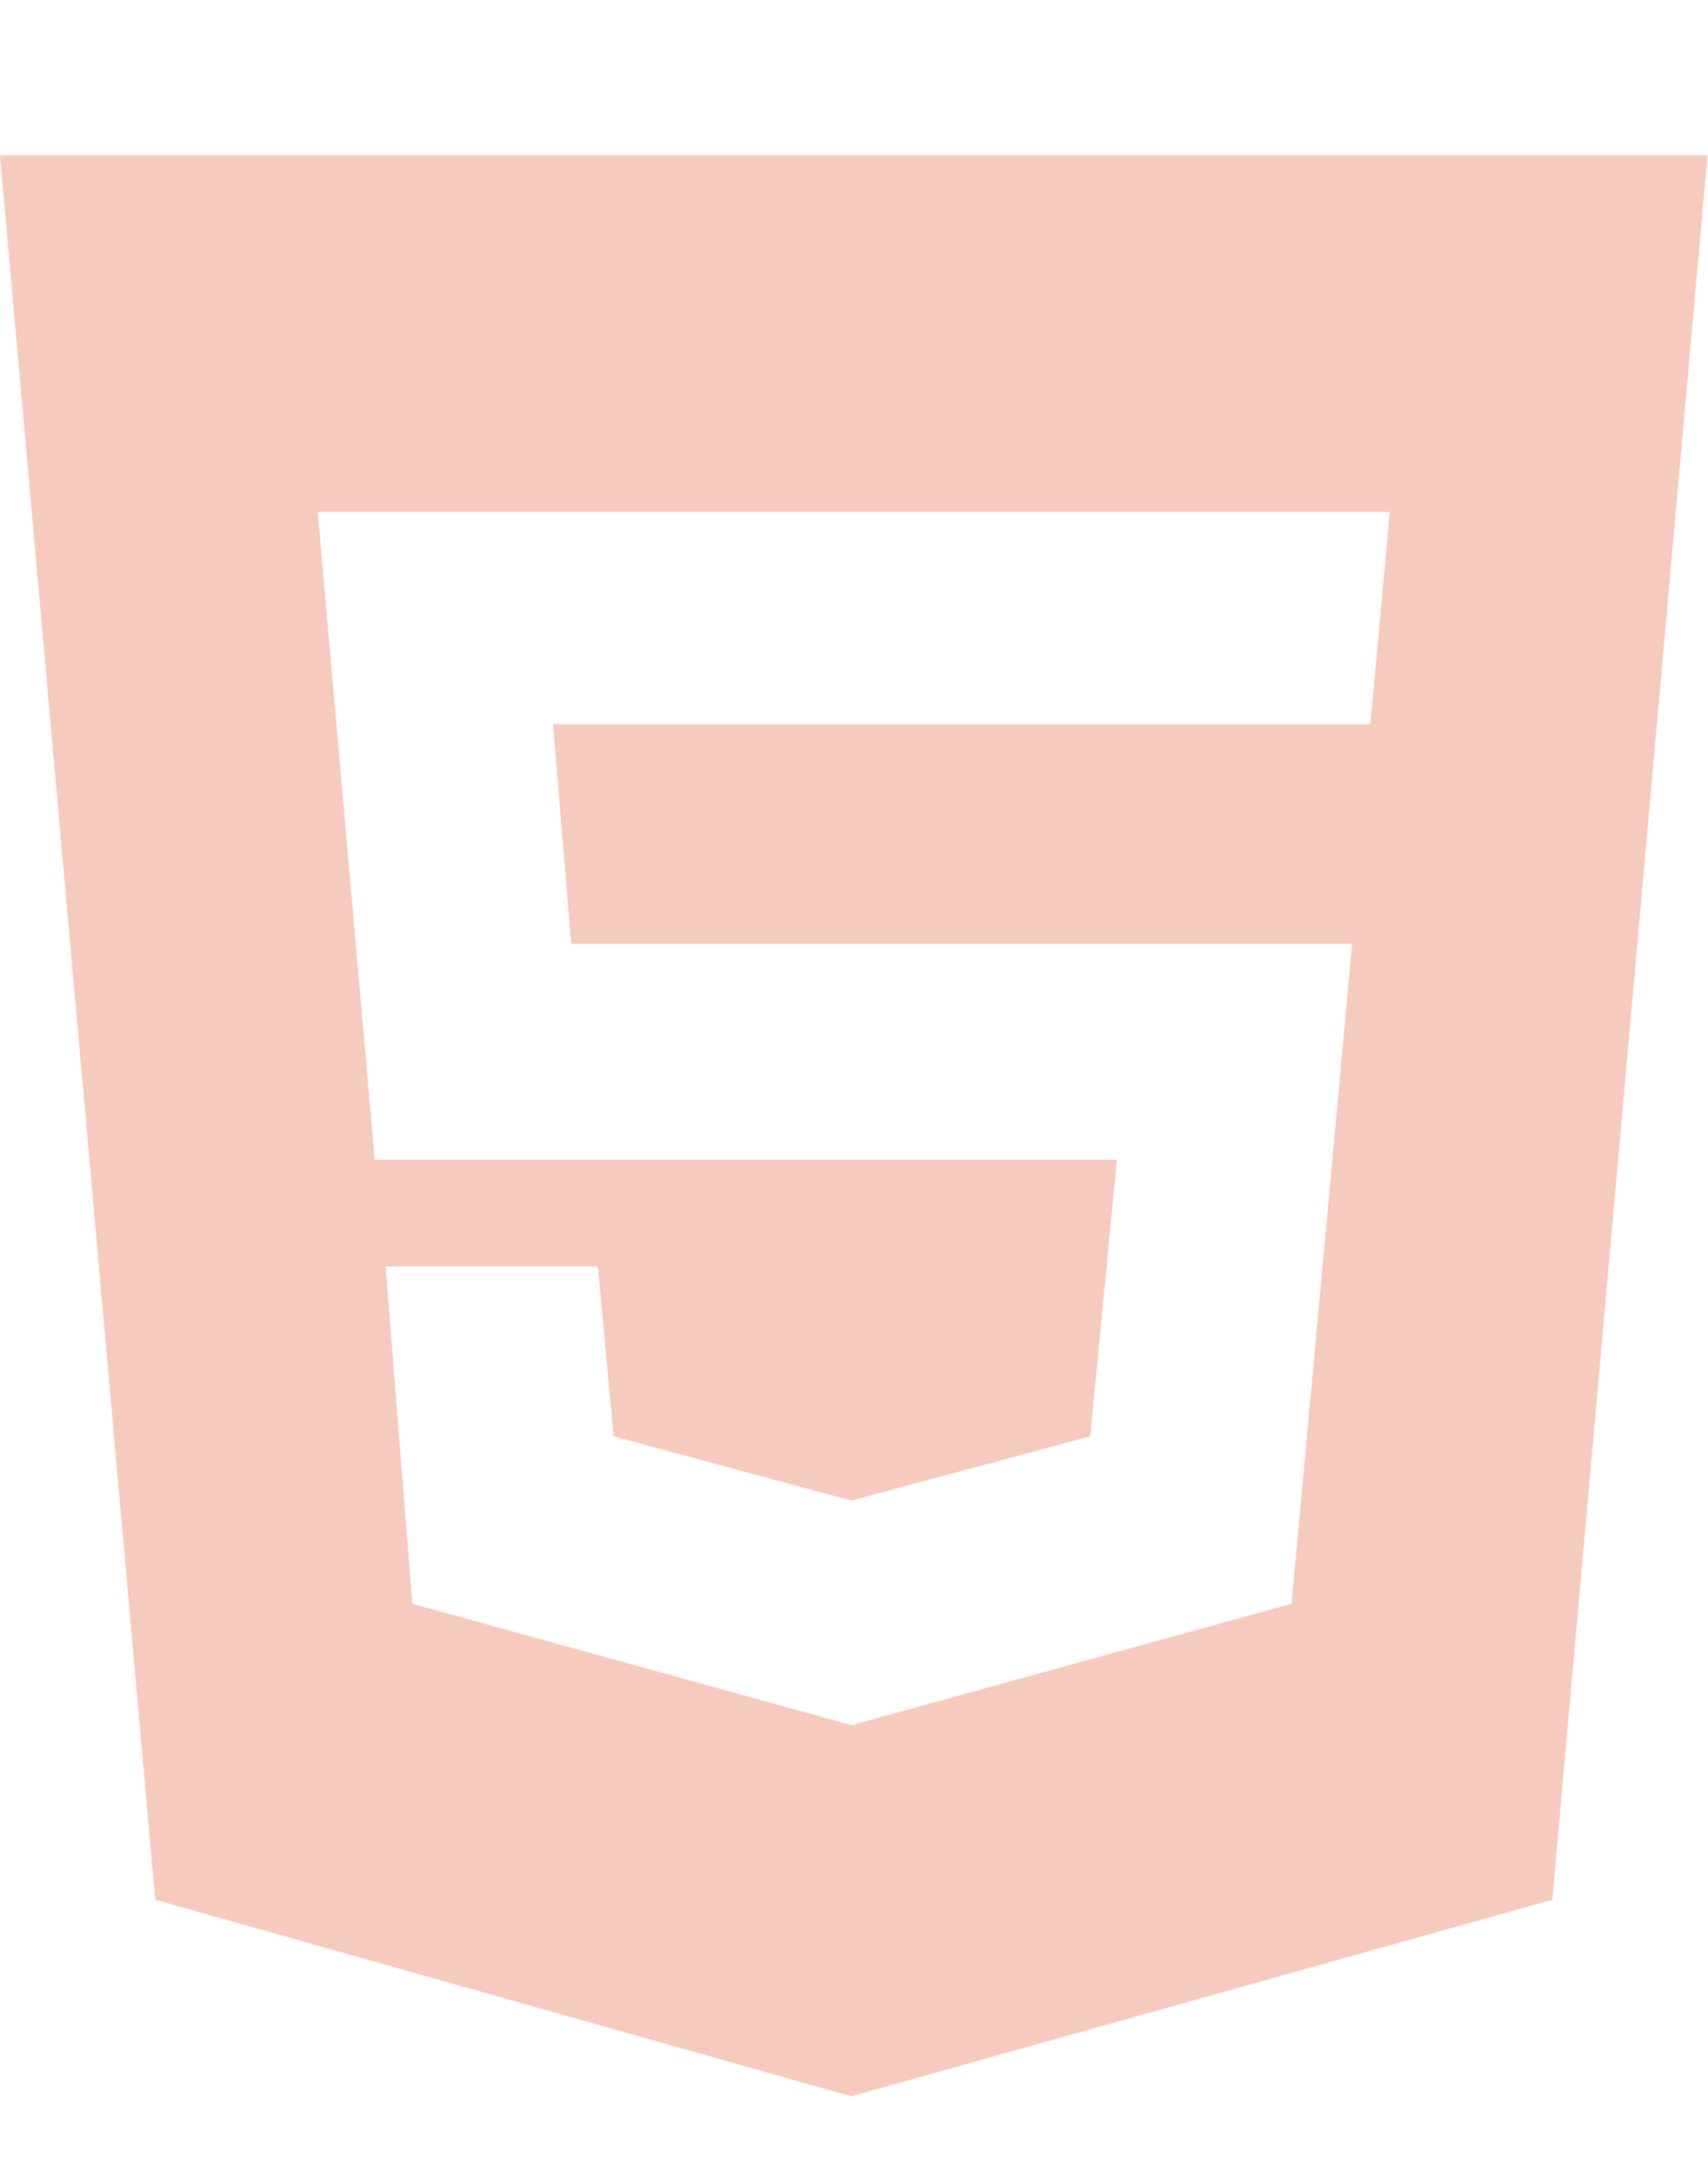 <!-- Generated by IcoMoon.io -->
<svg version="1.1" xmlns="http://www.w3.org/2000/svg" width="100%" height="100%" fill-opacity="0.3" viewBox="0 0 503 640">
<g id="icomoon-ignore">
</g>
<path fill="#E44D26" d="M403.571 213.214l5.714-62.5h-315.714l16.786 190.714h218.571l-7.857 81.429-70.357 18.929-70-18.929-4.643-50h-62.5l7.857 99.286 129.286 35.714h1.429v-0.357l128.214-35.357 17.857-194.286h-230l-5.357-64.643h240.714zM0 45.714h502.857l-45.714 513.571-206.429 57.857-205-57.857z"></path>
</svg>
